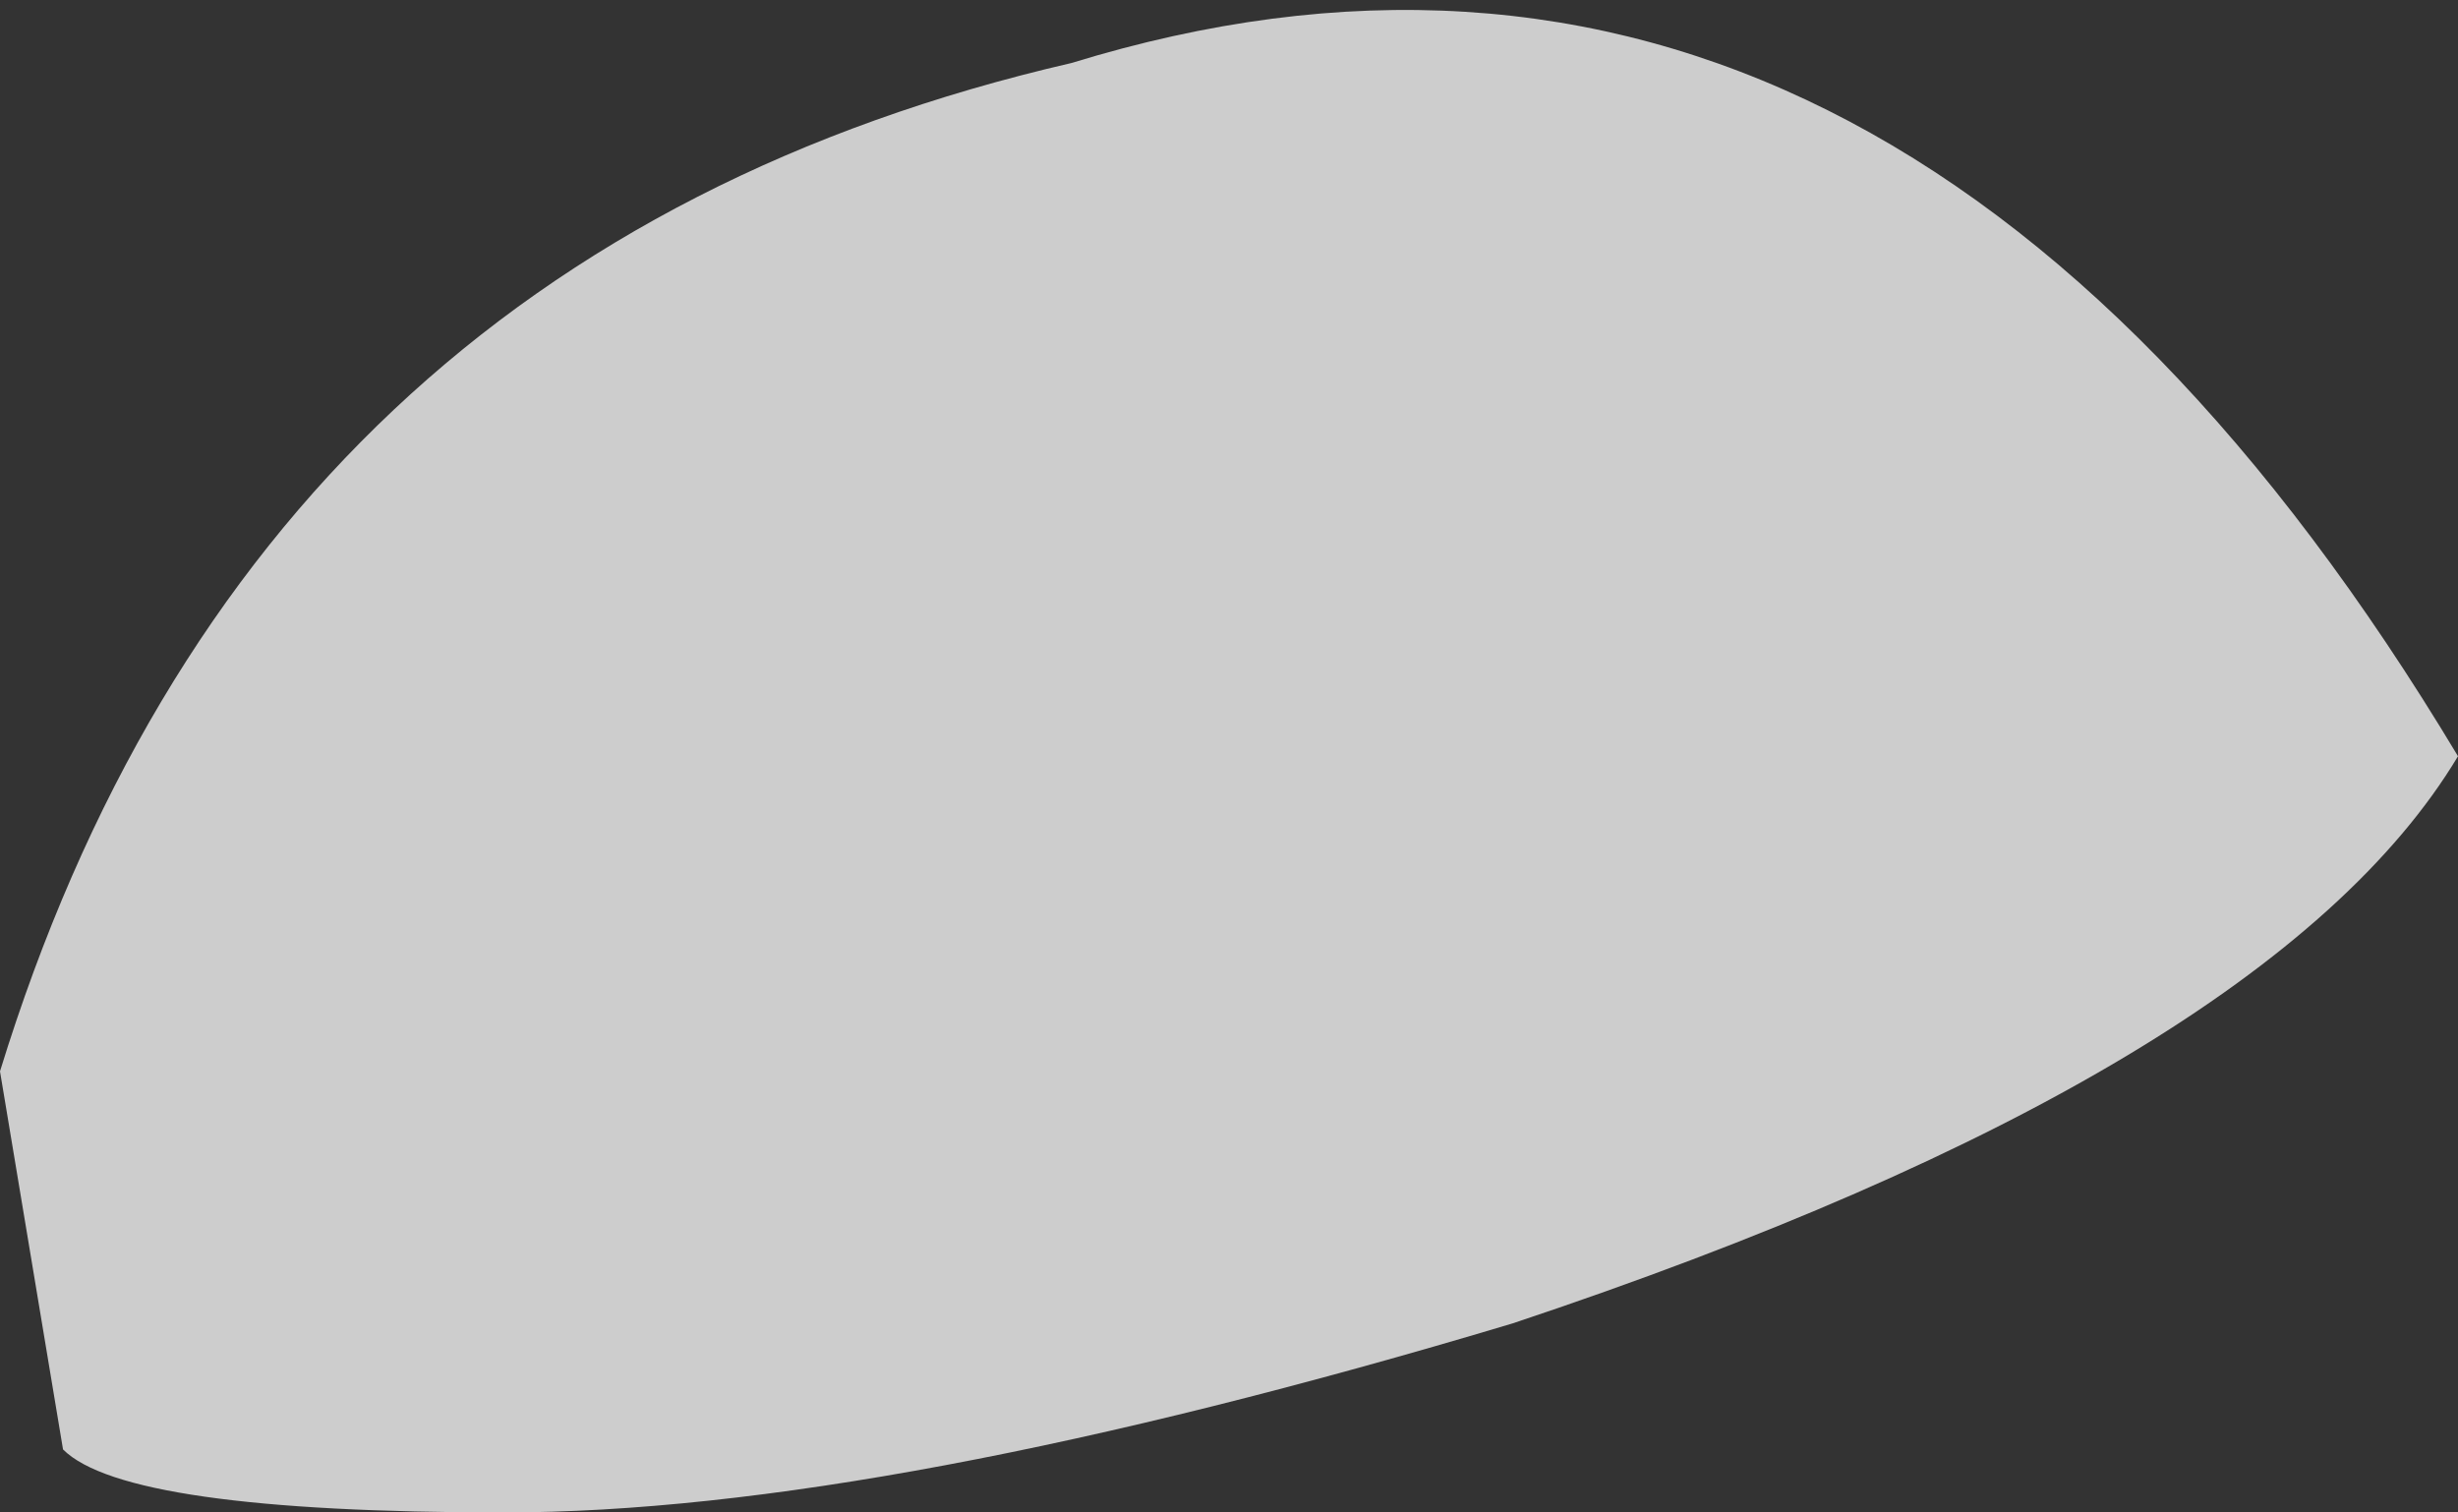 <?xml version="1.0" encoding="UTF-8" standalone="no"?>
<svg xmlns:ffdec="https://www.free-decompiler.com/flash" xmlns:xlink="http://www.w3.org/1999/xlink" ffdec:objectType="shape" height="1.2px" width="1.95px" xmlns="http://www.w3.org/2000/svg">
  <rect width="100%" height="100%" fill="#333333" stroke="none"/>
  <g transform="matrix(1.0, 0.0, 0.0, 1.0, -0.9, 0.6)">
    <path d="M2.85 0.0 Q2.7 0.25 2.1 0.45 1.6 0.6 1.3 0.6 1.0 0.6 0.95 0.55 L0.9 0.25 Q1.1 -0.4 1.75 -0.55 2.4 -0.75 2.85 0.0" fill="#ffffff" fill-opacity="0.753" fill-rule="evenodd" stroke="none"/>
  </g>
</svg>
